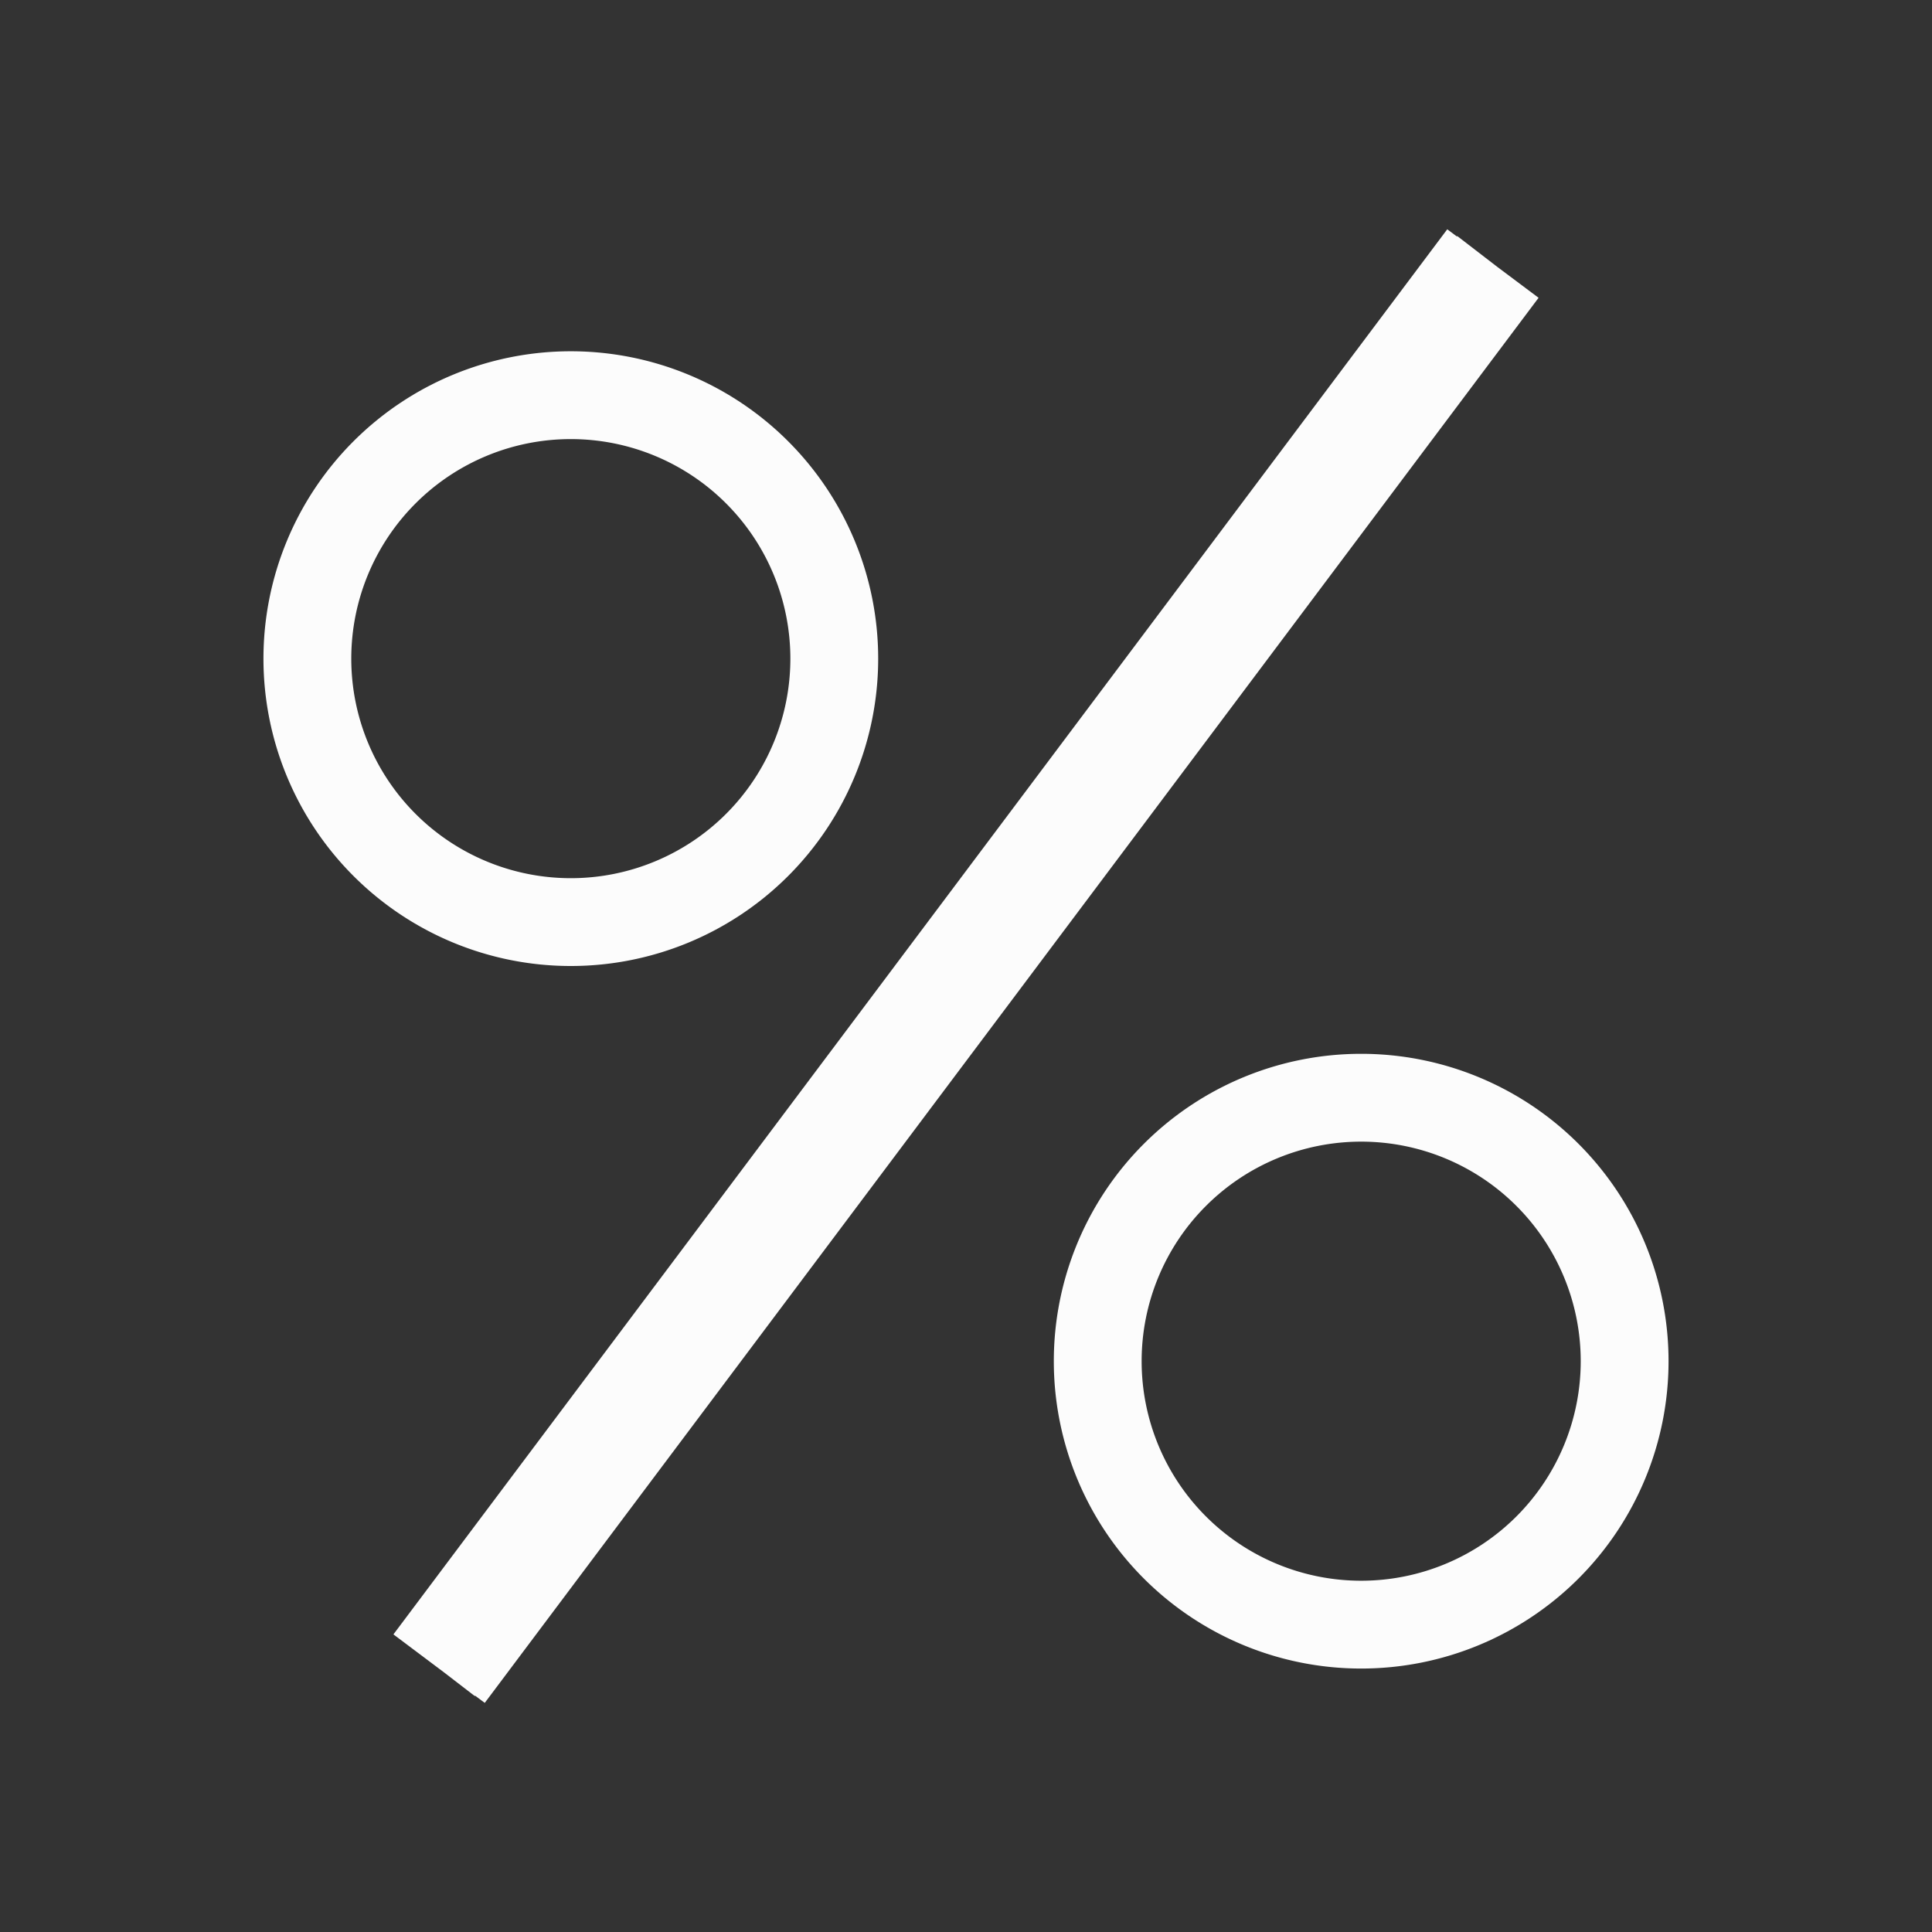 <?xml version='1.0' encoding='ASCII'?>
<svg xmlns="http://www.w3.org/2000/svg" id="svg6" version="1.1" viewBox="0 0 22 22">
<rect x="0" y="0" width="22" height="22" fill="#333333" stroke="none"/>
<defs><style id="current-color-scheme" type="text/css">.ColorScheme-Text{color:#fcfcfc; fill:currentColor;}</style></defs><path id="path4" fill="currentColor" d="m16.48 2.611-12 16 .57.428.356.274.004-.004.11.082 12-16-.47-.352-.456-.351-.004.005zM6.5 4a3.5 3.5 0 1 0 0 7 3.5 3.5 0 0 0 0-7m0 1a2.5 2.5 0 1 1 0 5 2.5 2.5 0 0 1 0-5m9 7a3.5 3.5 0 1 0 0 7 3.5 3.5 0 0 0 0-7m0 1a2.5 2.5 0 1 1 0 5 2.5 2.5 0 0 1 0-5" class="ColorScheme-Text" style="fill:currentColor"/>
</svg>
